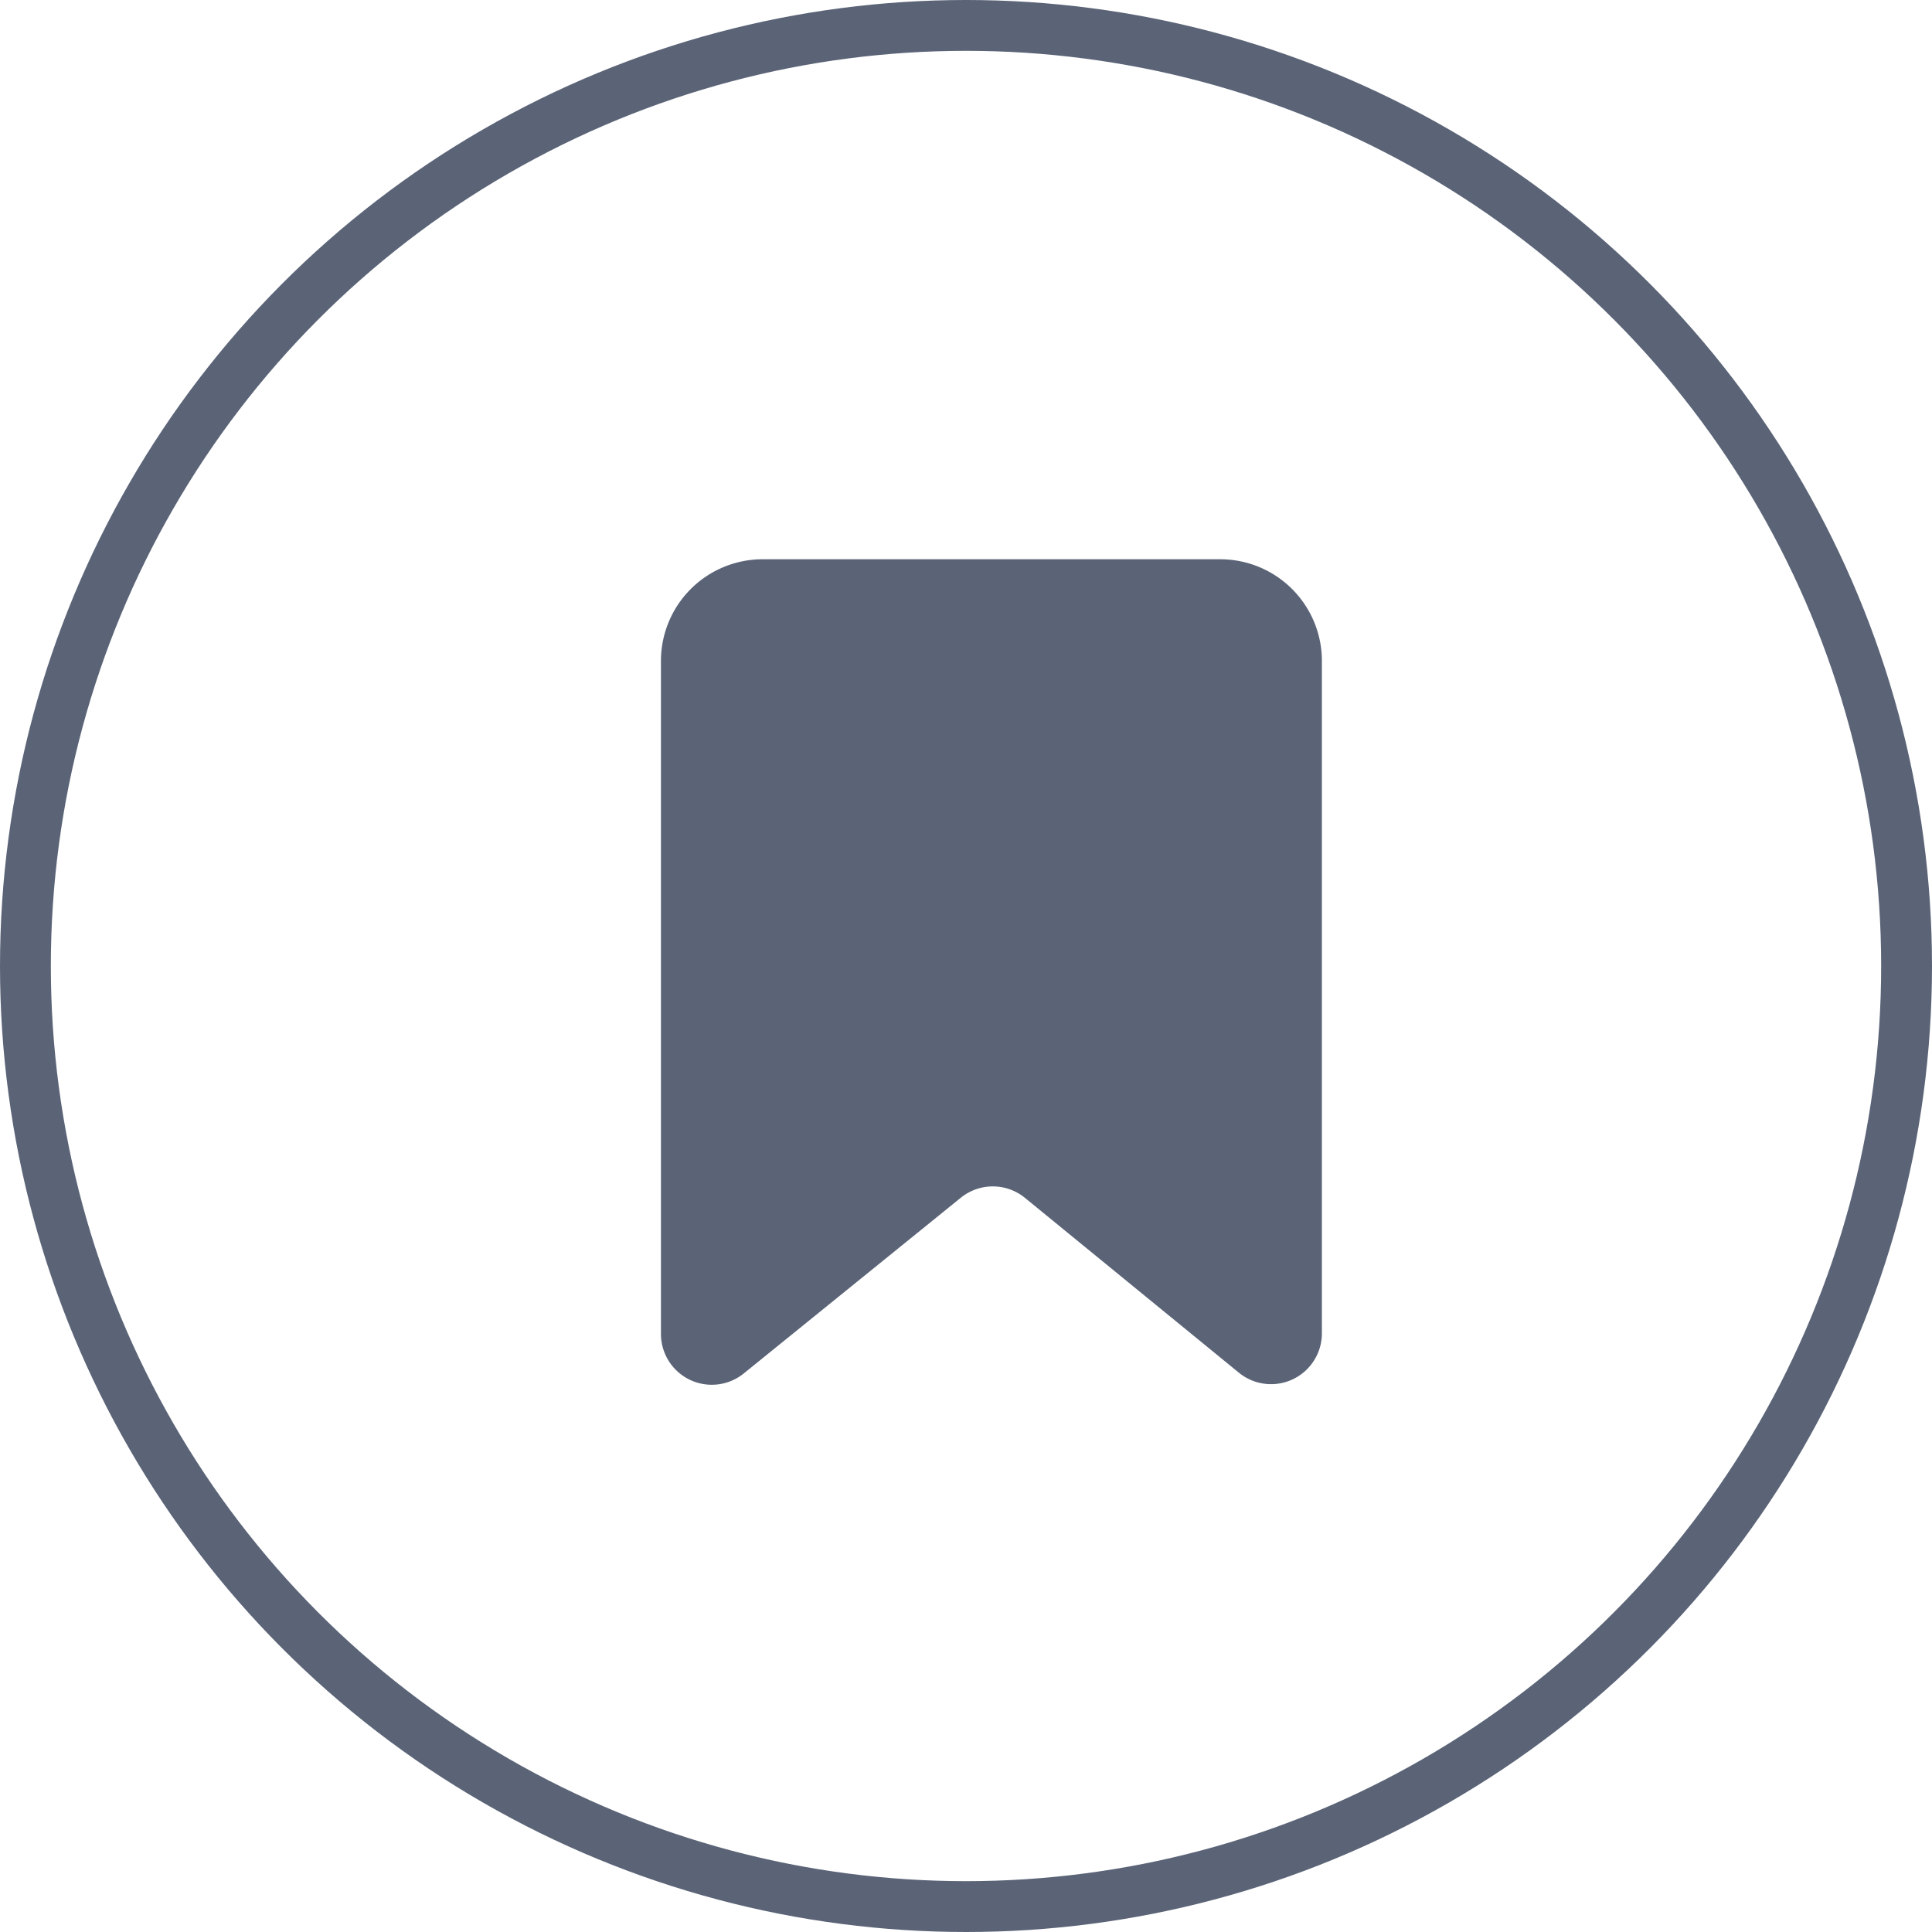 <svg xmlns="http://www.w3.org/2000/svg" width="38" height="38" viewBox="0 0 38 38">
    <g fill="none" fill-rule="evenodd">
        <circle cx="19" cy="19" r="18.5" stroke="#5B6477"/>
        <path fill="#5B6477" d="M15 11h9a2 2 0 0 1 2 2v13.225a1 1 0 0 1-1.633.774l-4.207-3.438a1 1 0 0 0-1.262-.003l-4.269 3.456A1 1 0 0 1 13 26.237V13a2 2 0 0 1 2-2z"/>
    </g>
</svg>
